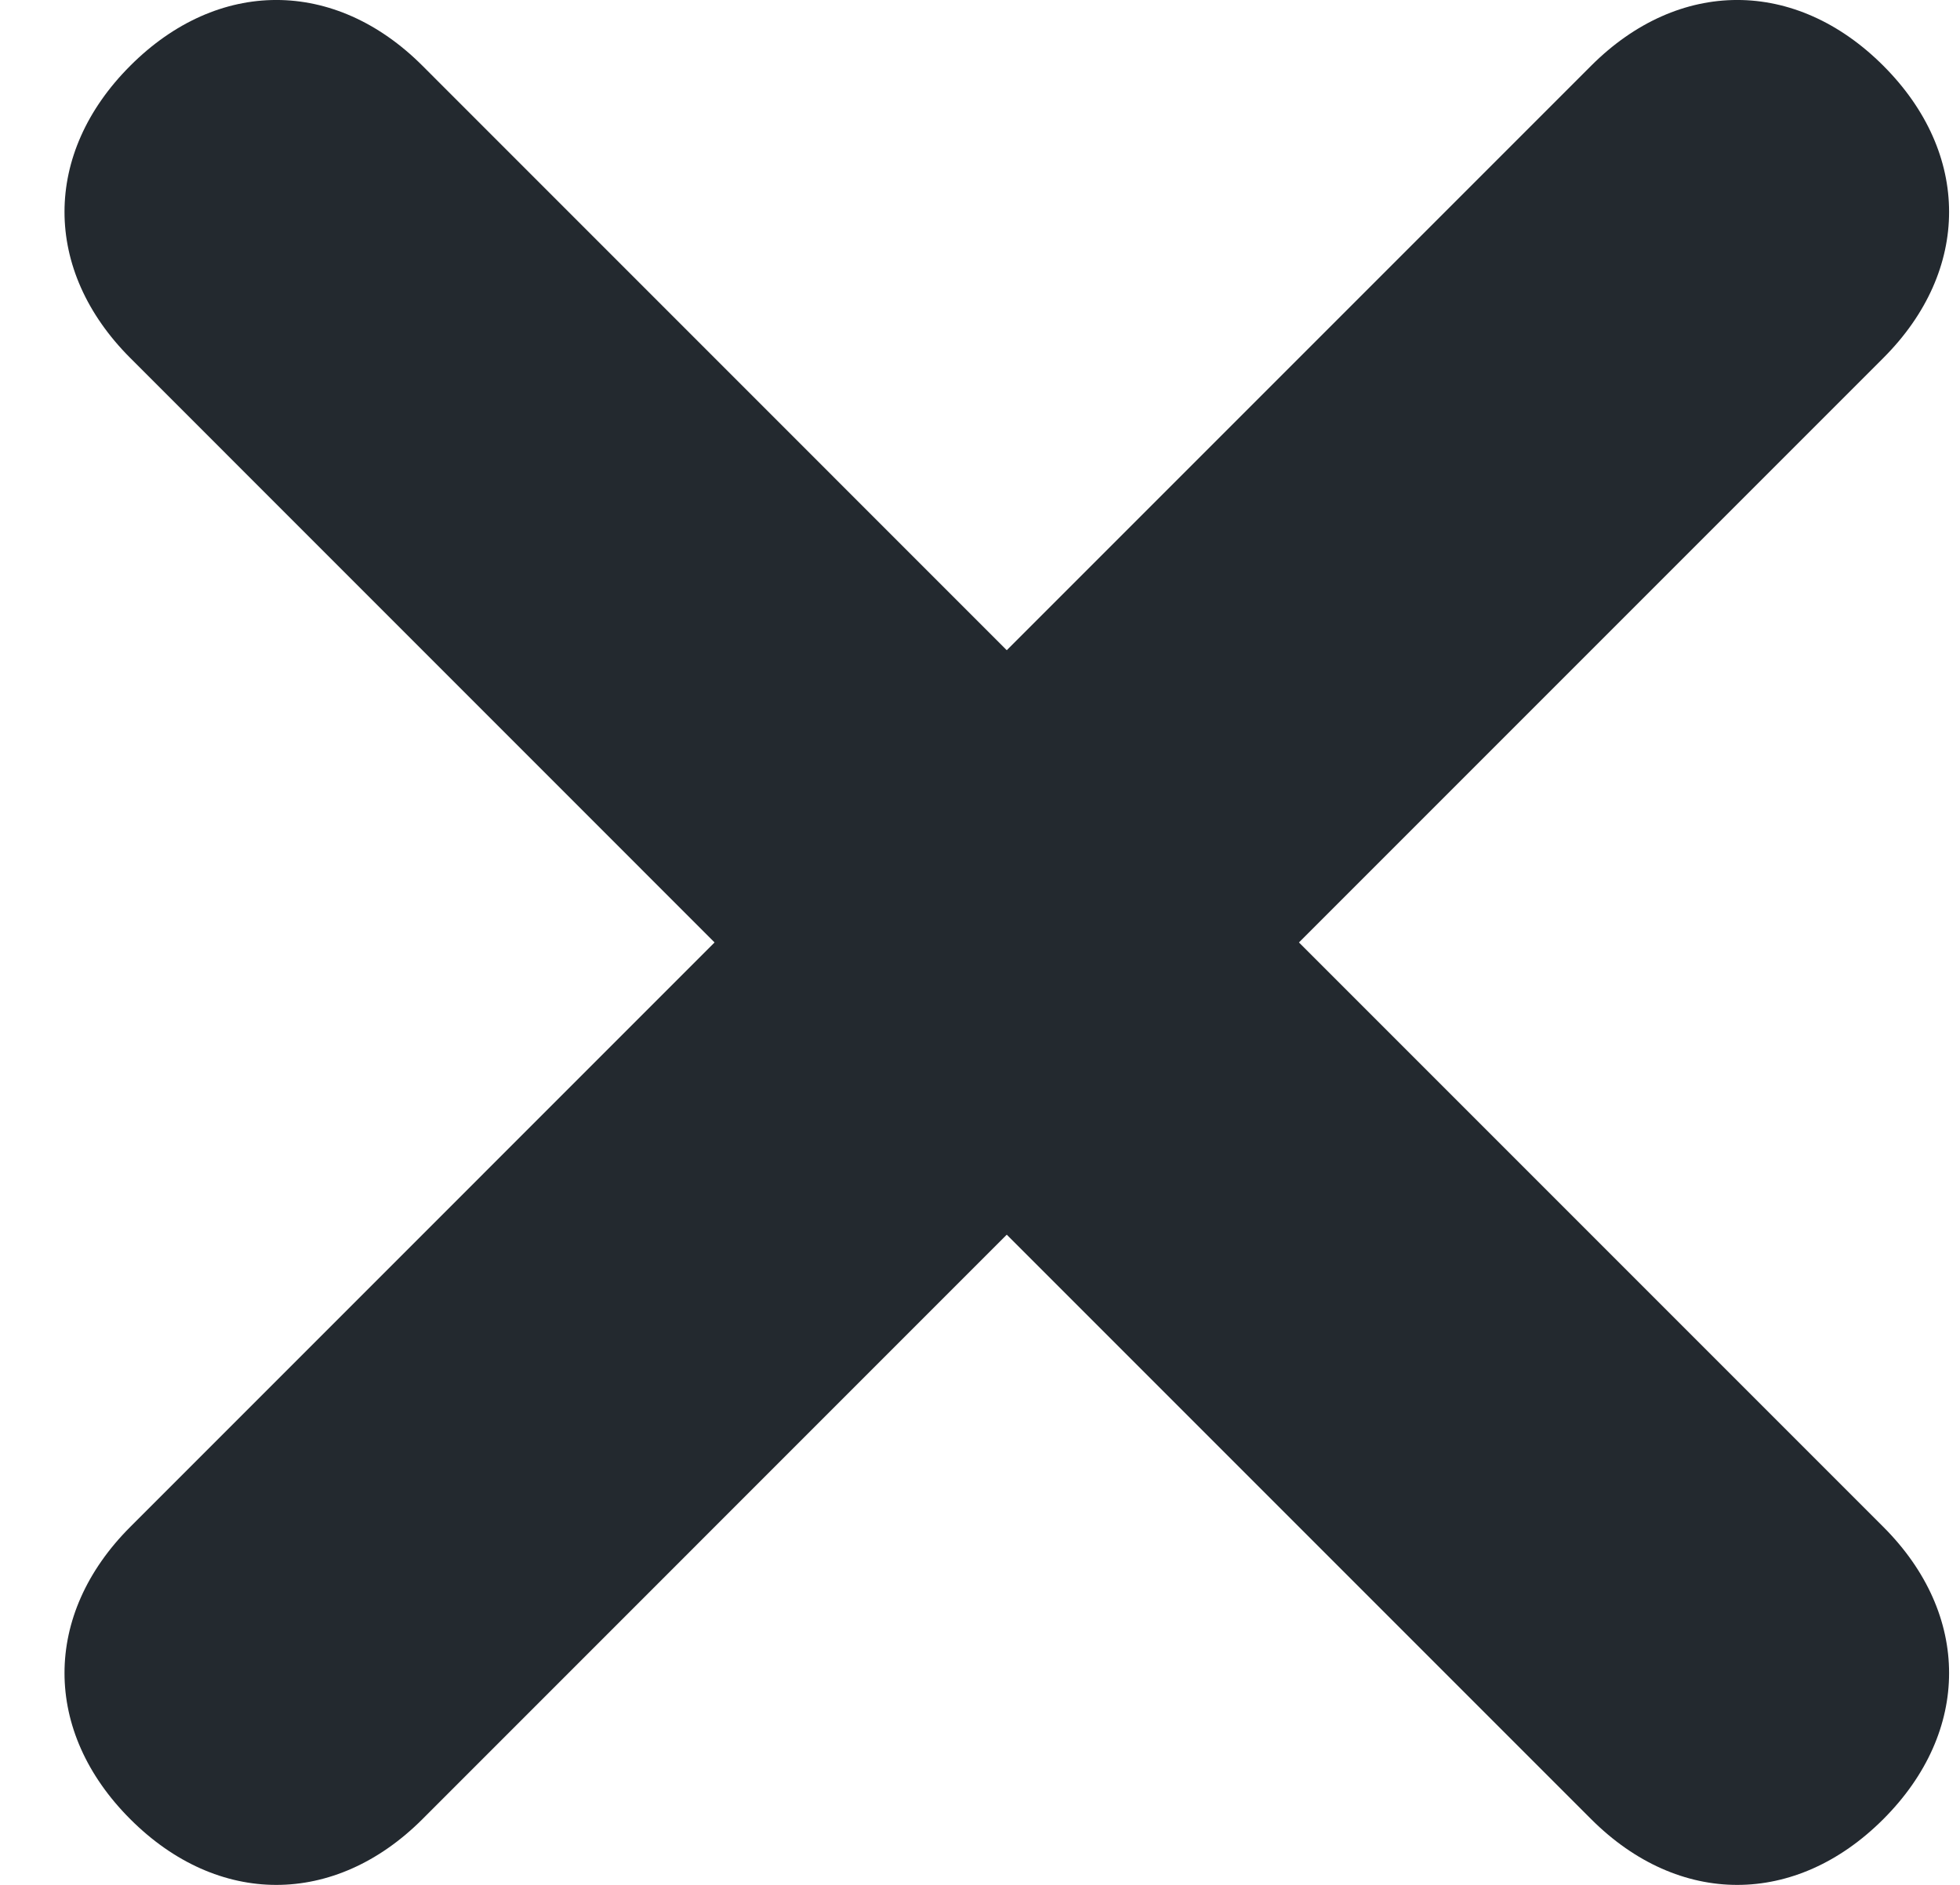 <svg width="26" height="25" viewBox="0 0 26 25" fill="none" xmlns="http://www.w3.org/2000/svg">
<path d="M17.231 12.5L24.983 4.748C26.146 3.585 26.146 2.035 24.983 0.872C23.82 -0.291 22.27 -0.291 21.107 0.872L13.355 8.624L5.604 0.872C4.441 -0.291 2.89 -0.291 1.728 0.872C0.565 2.035 0.565 3.585 1.728 4.748L9.479 12.5L1.728 20.252C0.565 21.415 0.565 22.965 1.728 24.128C2.89 25.291 4.441 25.291 5.604 24.128L13.355 16.376L21.107 24.128C22.27 25.291 23.82 25.291 24.983 24.128C26.146 22.965 26.146 21.415 24.983 20.252L17.231 12.5Z" fill="#23292F"/>
</svg>
